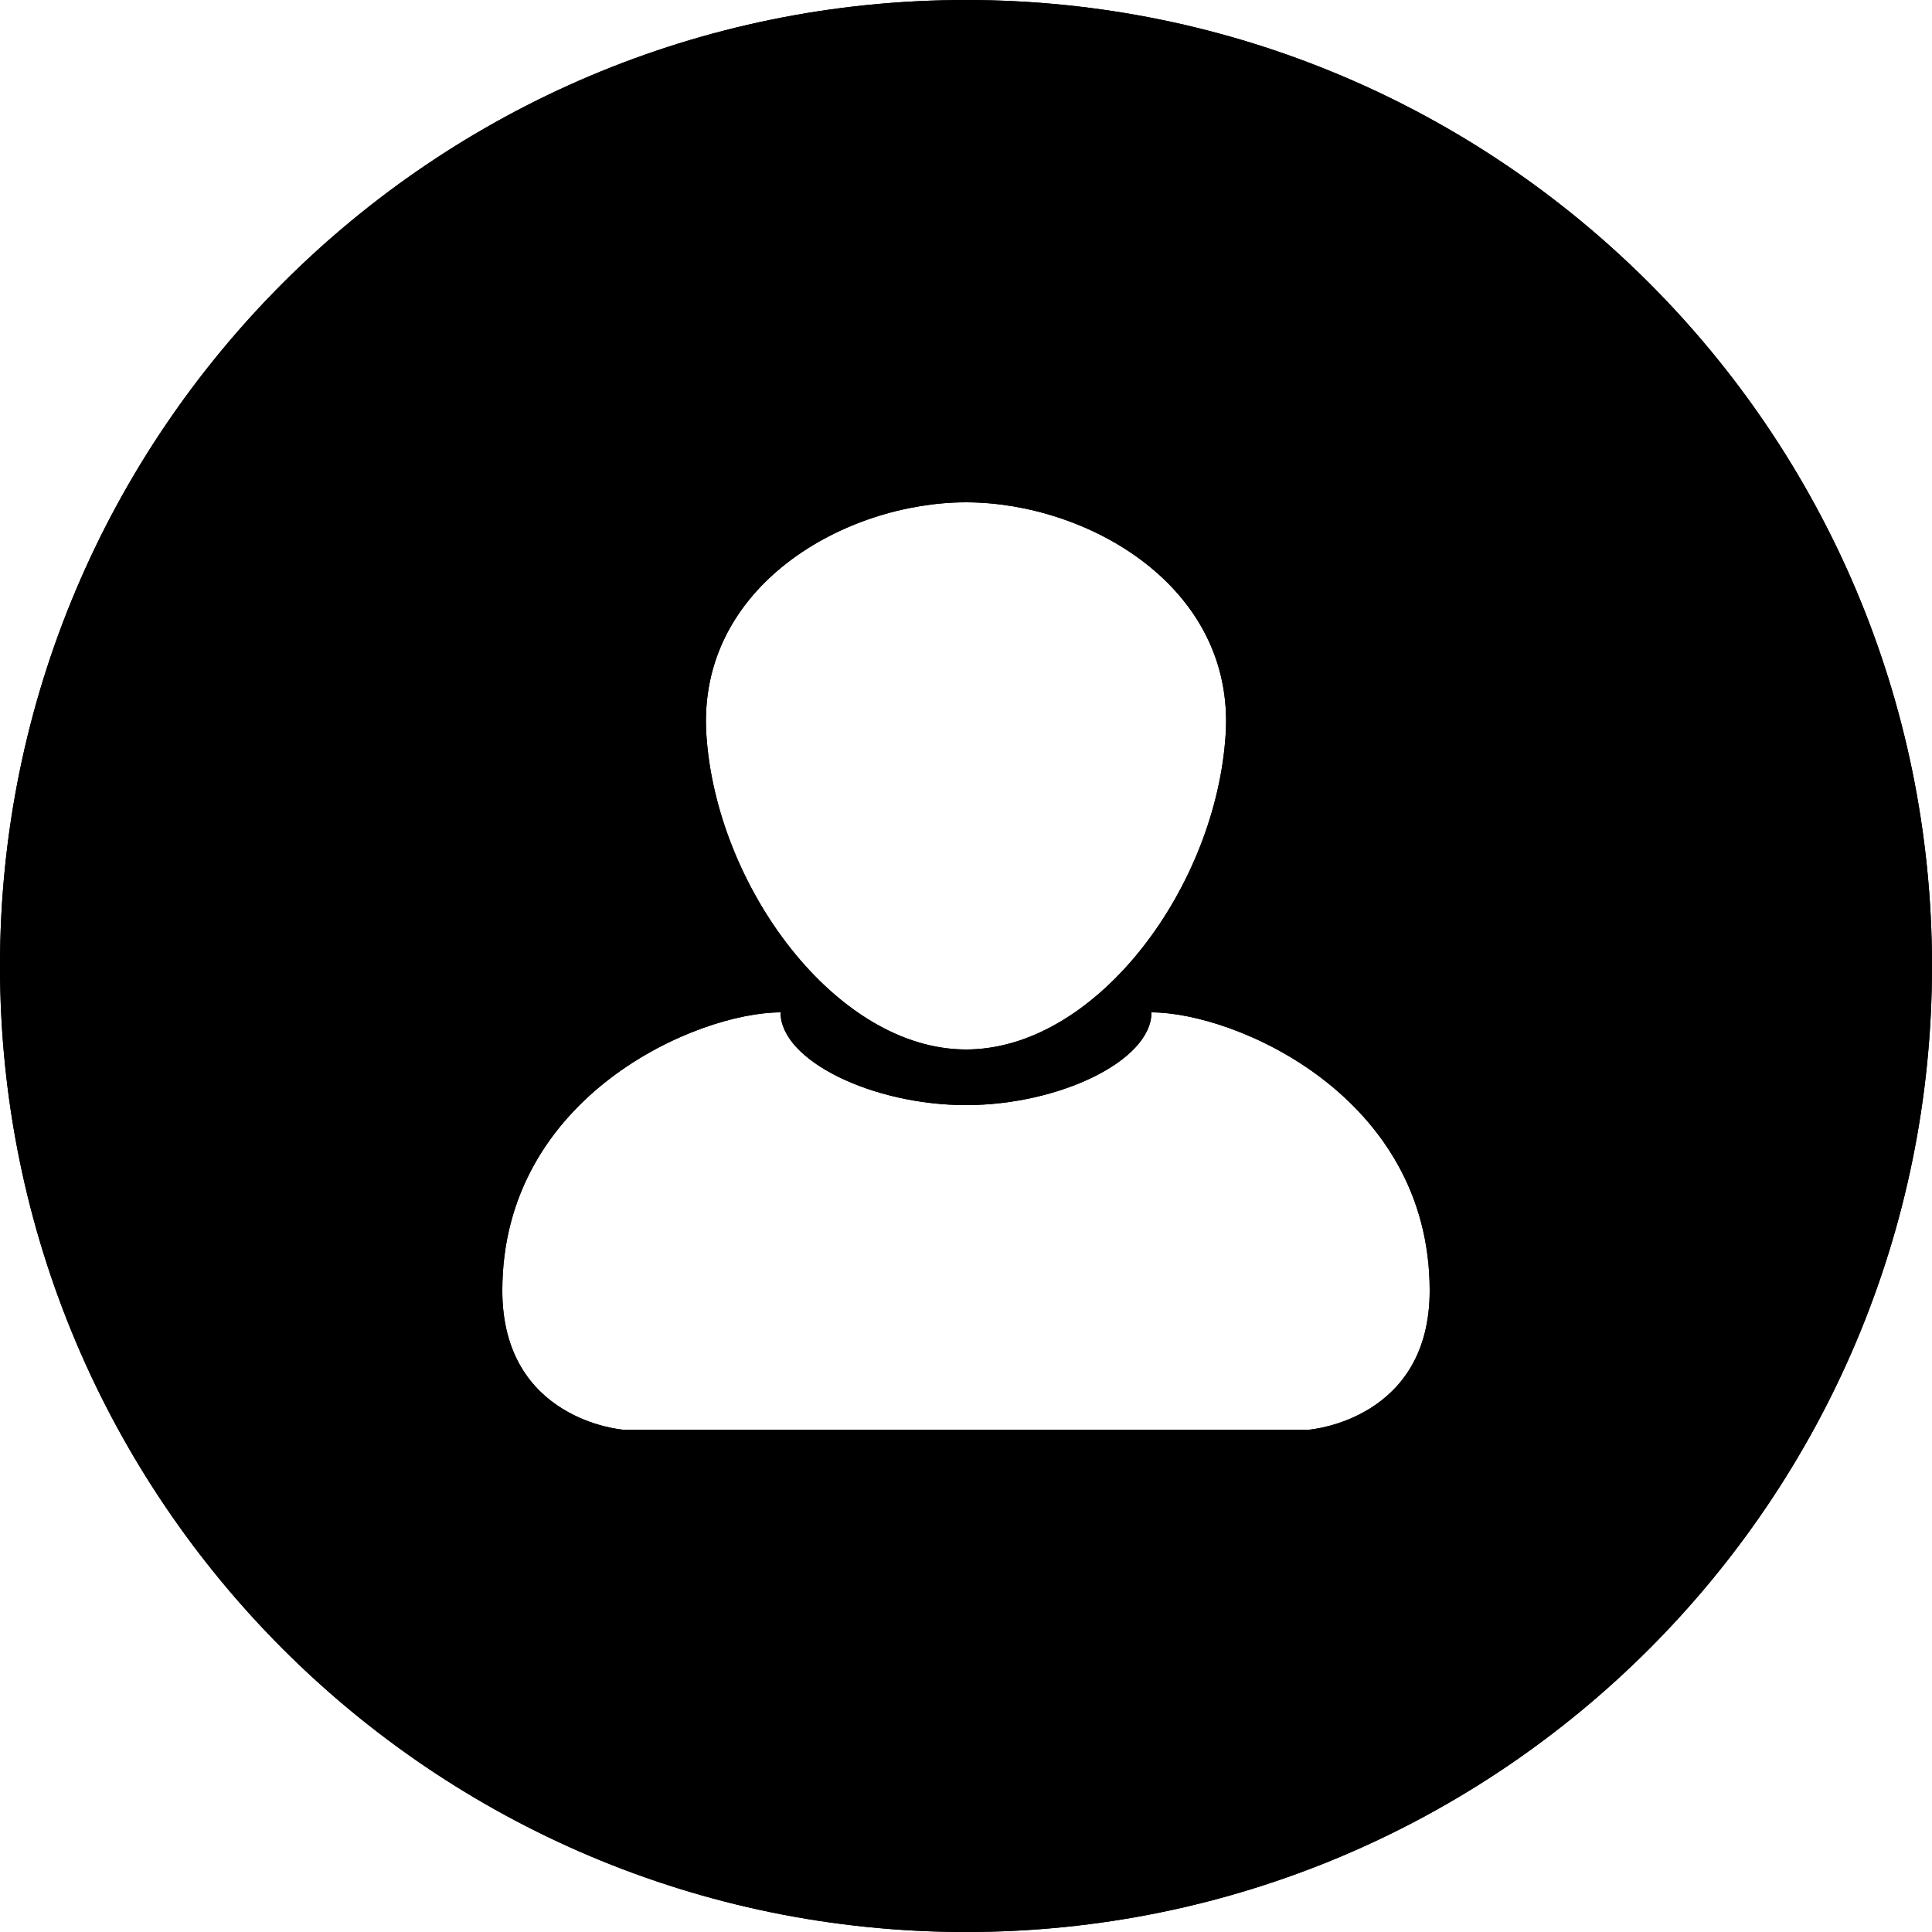 <?xml version="1.0" encoding="UTF-8"?>
<svg width="100px" height="100px" viewBox="0 0 100 100" version="1.1" xmlns="http://www.w3.org/2000/svg" xmlns:xlink="http://www.w3.org/1999/xlink">
    <title>Person Circle</title>
    <g id="Person-Circle" stroke="none" stroke-width="1" fill="none" fill-rule="evenodd">
        <path d="M50,100 C77.614,100 100,77.614 100,50 C100,22.386 77.614,0 50,0 C22.386,0 0,22.386 0,50 C0,77.614 22.386,100 50,100 Z M32.24,74 C32.24,74 26,73.52 26,66.8 C26,56.72 36.08,52.4 40.4,52.4 C40.4,54.911 45.2,57.2 50,57.2 C54.8,57.2 59.6,54.911 59.6,52.4 C63.92,52.4 74,56.72 74,66.8 C74,73.408 67.966,73.982 67.765,74 L67.76,74 L32.24,74 Z M50,26 C56.24,26 63.92,30.32 63.44,38 C62.949,45.86 56.885,54.097 50.269,54.316 L50,54.32 L50,54.32 C43.28,54.32 37.052,45.868 36.56,38 C36.08,30.32 43.76,26 50,26 Z" id="Shadow" fill="#000000"></path>
        <path d="M50,100 C77.614,100 100,77.614 100,50 C100,22.386 77.614,0 50,0 C22.386,0 0,22.386 0,50 C0,77.614 22.386,100 50,100 Z M32.24,74 C32.24,74 26,73.52 26,66.8 C26,56.72 36.08,52.4 40.4,52.4 C40.4,54.911 45.2,57.2 50,57.2 C54.8,57.2 59.6,54.911 59.6,52.4 C63.92,52.4 74,56.72 74,66.8 C74,73.408 67.966,73.982 67.765,74 L67.76,74 L32.24,74 Z M50,26 C56.24,26 63.92,30.32 63.44,38 C62.949,45.86 56.885,54.097 50.269,54.316 L50,54.32 L50,54.32 C43.28,54.32 37.052,45.868 36.56,38 C36.08,30.32 43.76,26 50,26 Z" id="Colour" fill="#000000"></path>
    </g>
</svg>